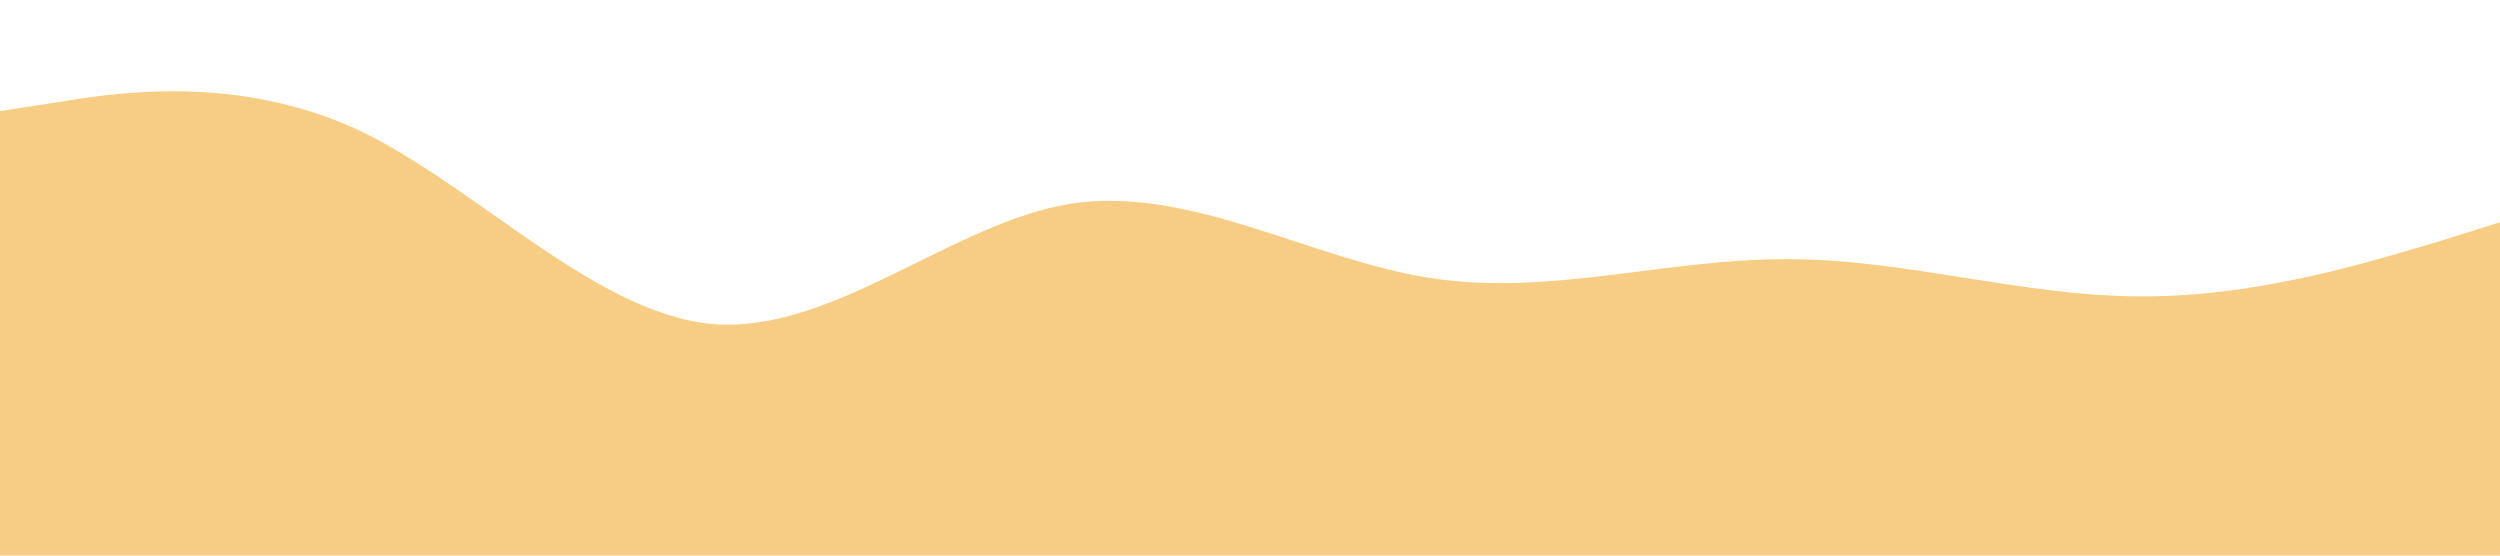 <?xml version="1.0" standalone="no"?><svg xmlns="http://www.w3.org/2000/svg" viewBox="0 0 1440 320"><path fill="#f7cc85" fill-opacity="1" d="M0,64L34.3,58.7C68.6,53,137,43,206,74.7C274.3,107,343,181,411,186.7C480,192,549,128,617,117.3C685.7,107,754,149,823,160C891.4,171,960,149,1029,149.3C1097.1,149,1166,171,1234,170.7C1302.9,171,1371,149,1406,138.7L1440,128L1440,320L1405.7,320C1371.4,320,1303,320,1234,320C1165.7,320,1097,320,1029,320C960,320,891,320,823,320C754.3,320,686,320,617,320C548.6,320,480,320,411,320C342.9,320,274,320,206,320C137.1,320,69,320,34,320L0,320Z"></path></svg>